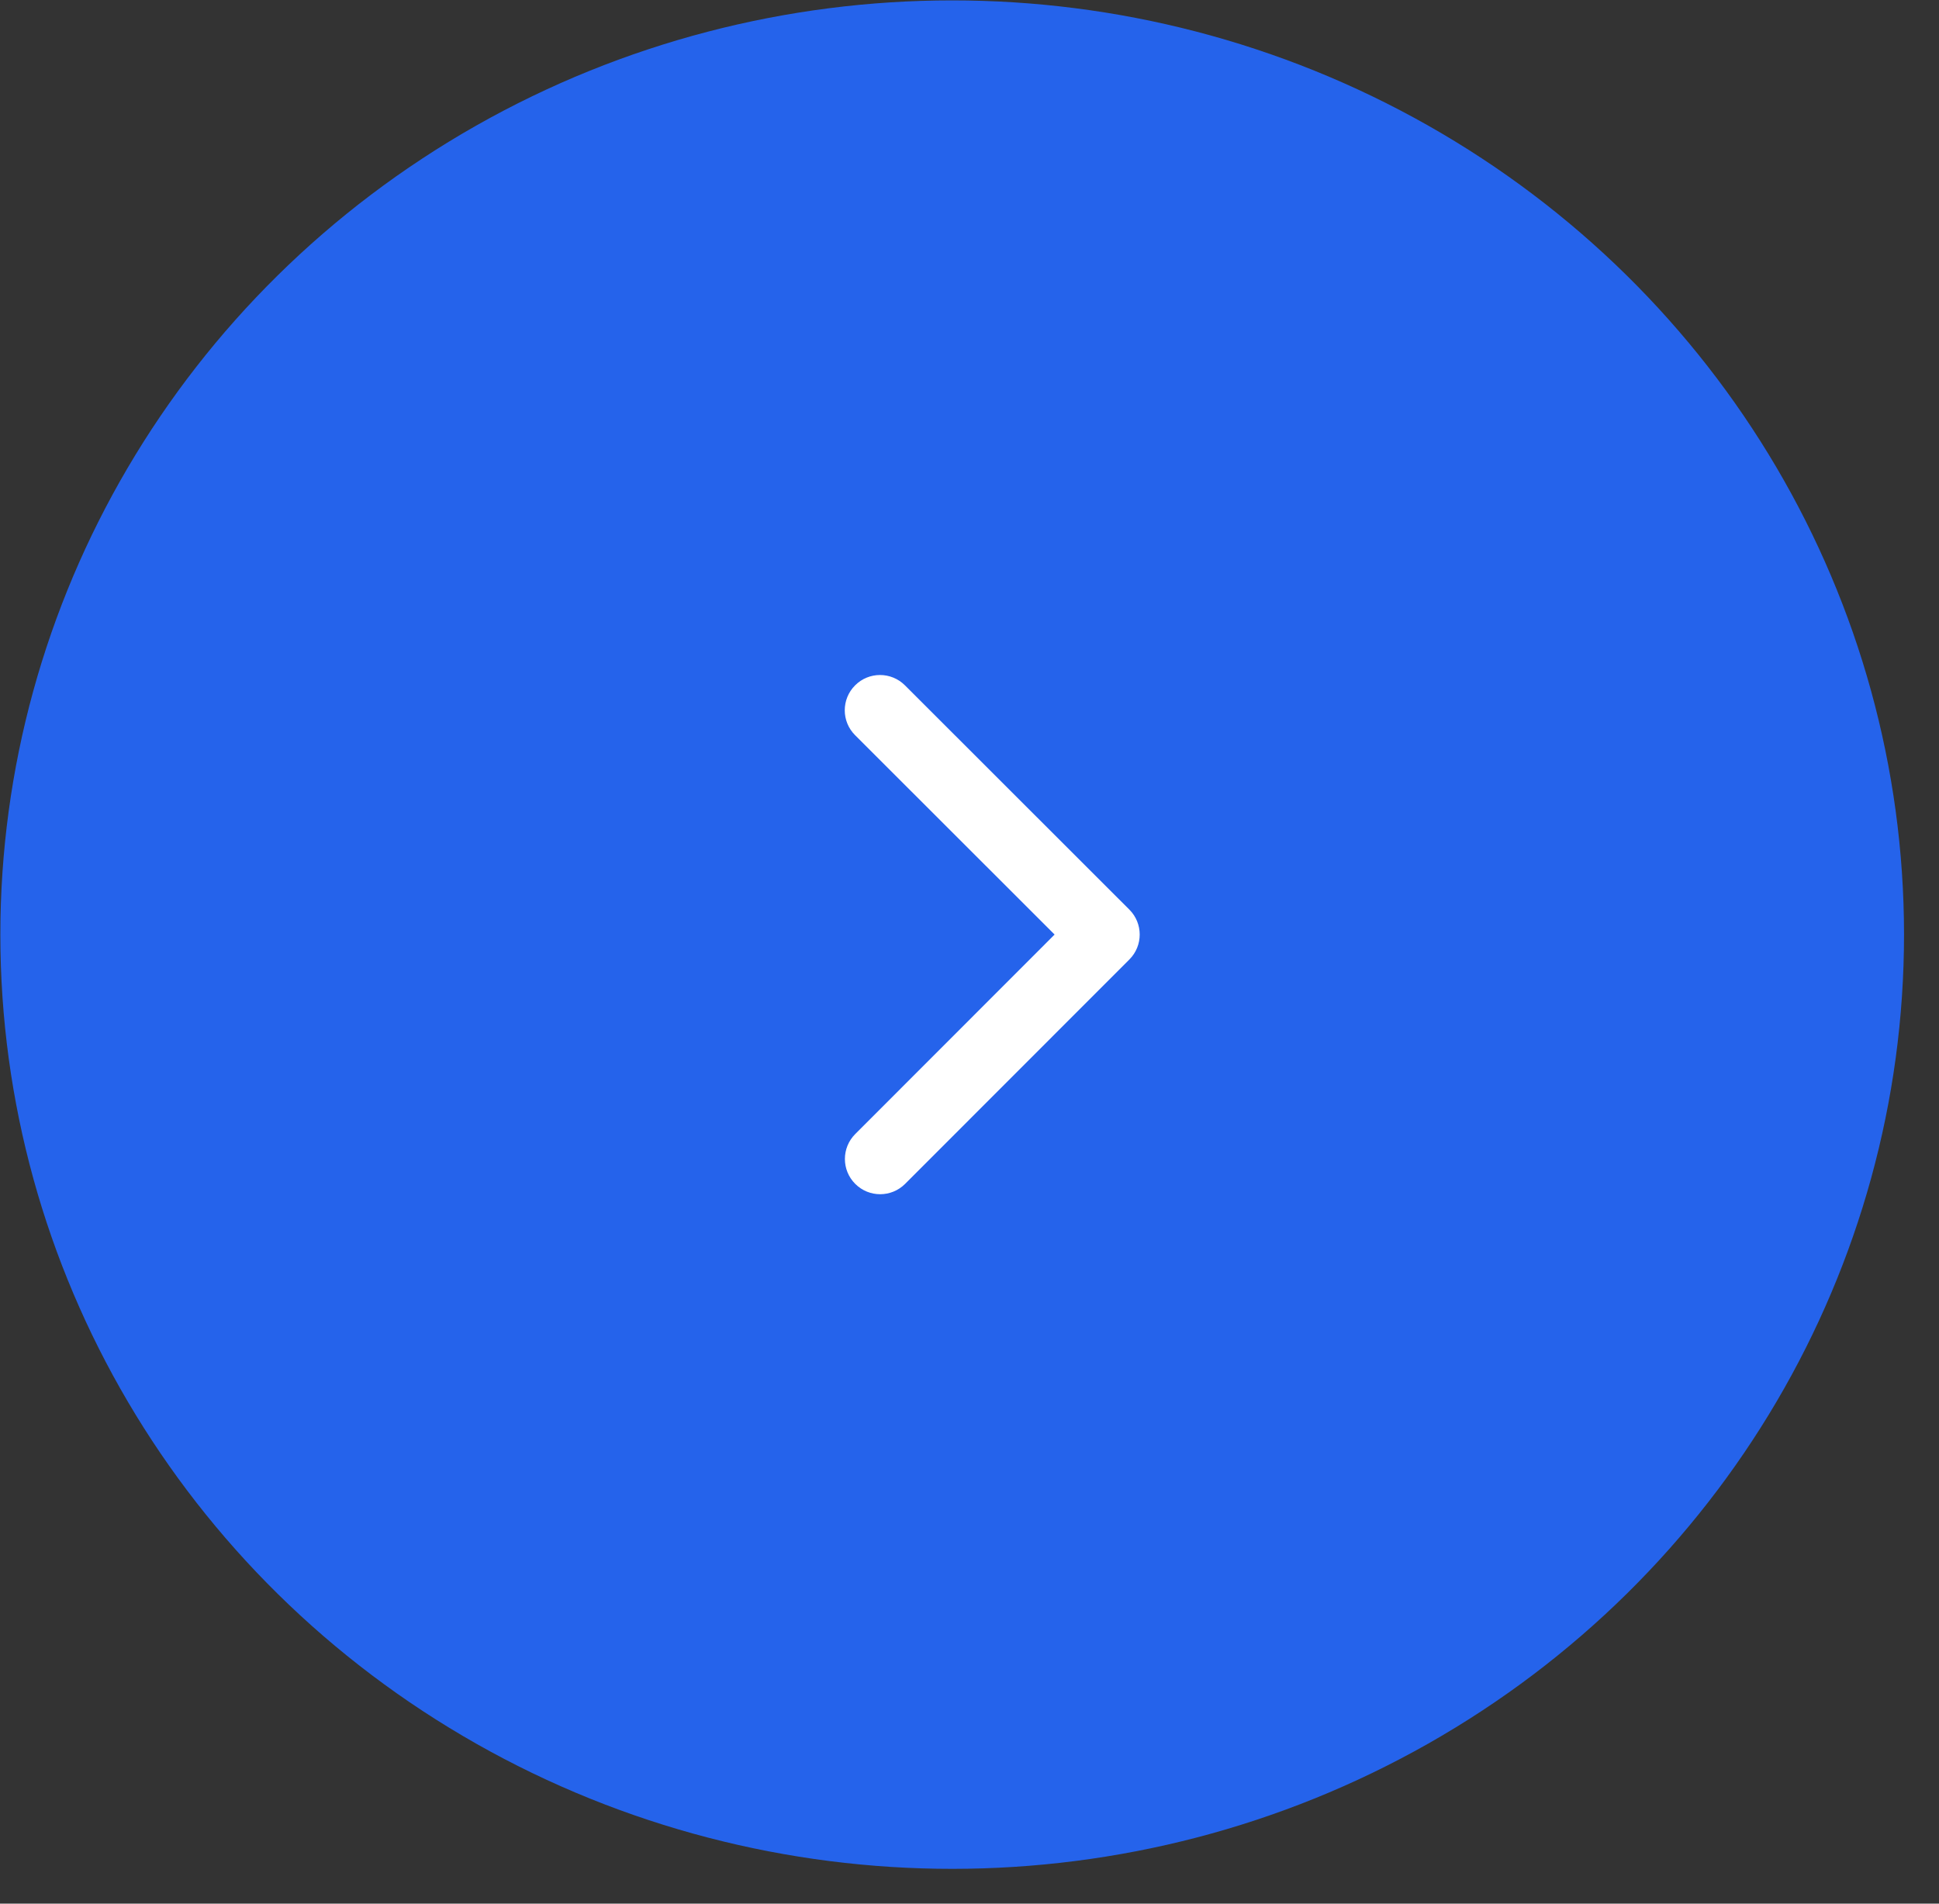 <svg width="55" height="54" viewBox="0 0 55 54" fill="none" xmlns="http://www.w3.org/2000/svg">
<rect x="0" y="0" width="55" height="54" fill="#333333" stroke="none"/>
<ellipse cx="27.009" cy="26.512" rx="26.999" ry="26.501" transform="rotate(-0.022 27.009 26.512)" fill="#2563EB"/>
<path d="M32.035 27.217C32.426 26.826 32.425 26.193 32.035 25.803L25.669 19.441C25.278 19.05 24.645 19.05 24.255 19.441C23.864 19.832 23.864 20.465 24.255 20.855L29.914 26.51L24.259 32.169C23.868 32.56 23.868 33.193 24.259 33.583C24.65 33.974 25.283 33.973 25.673 33.583L32.035 27.217ZM30.248 27.51L31.328 27.51L31.328 25.51L30.248 25.51L30.248 27.51Z" fill="white"/>
</svg>
